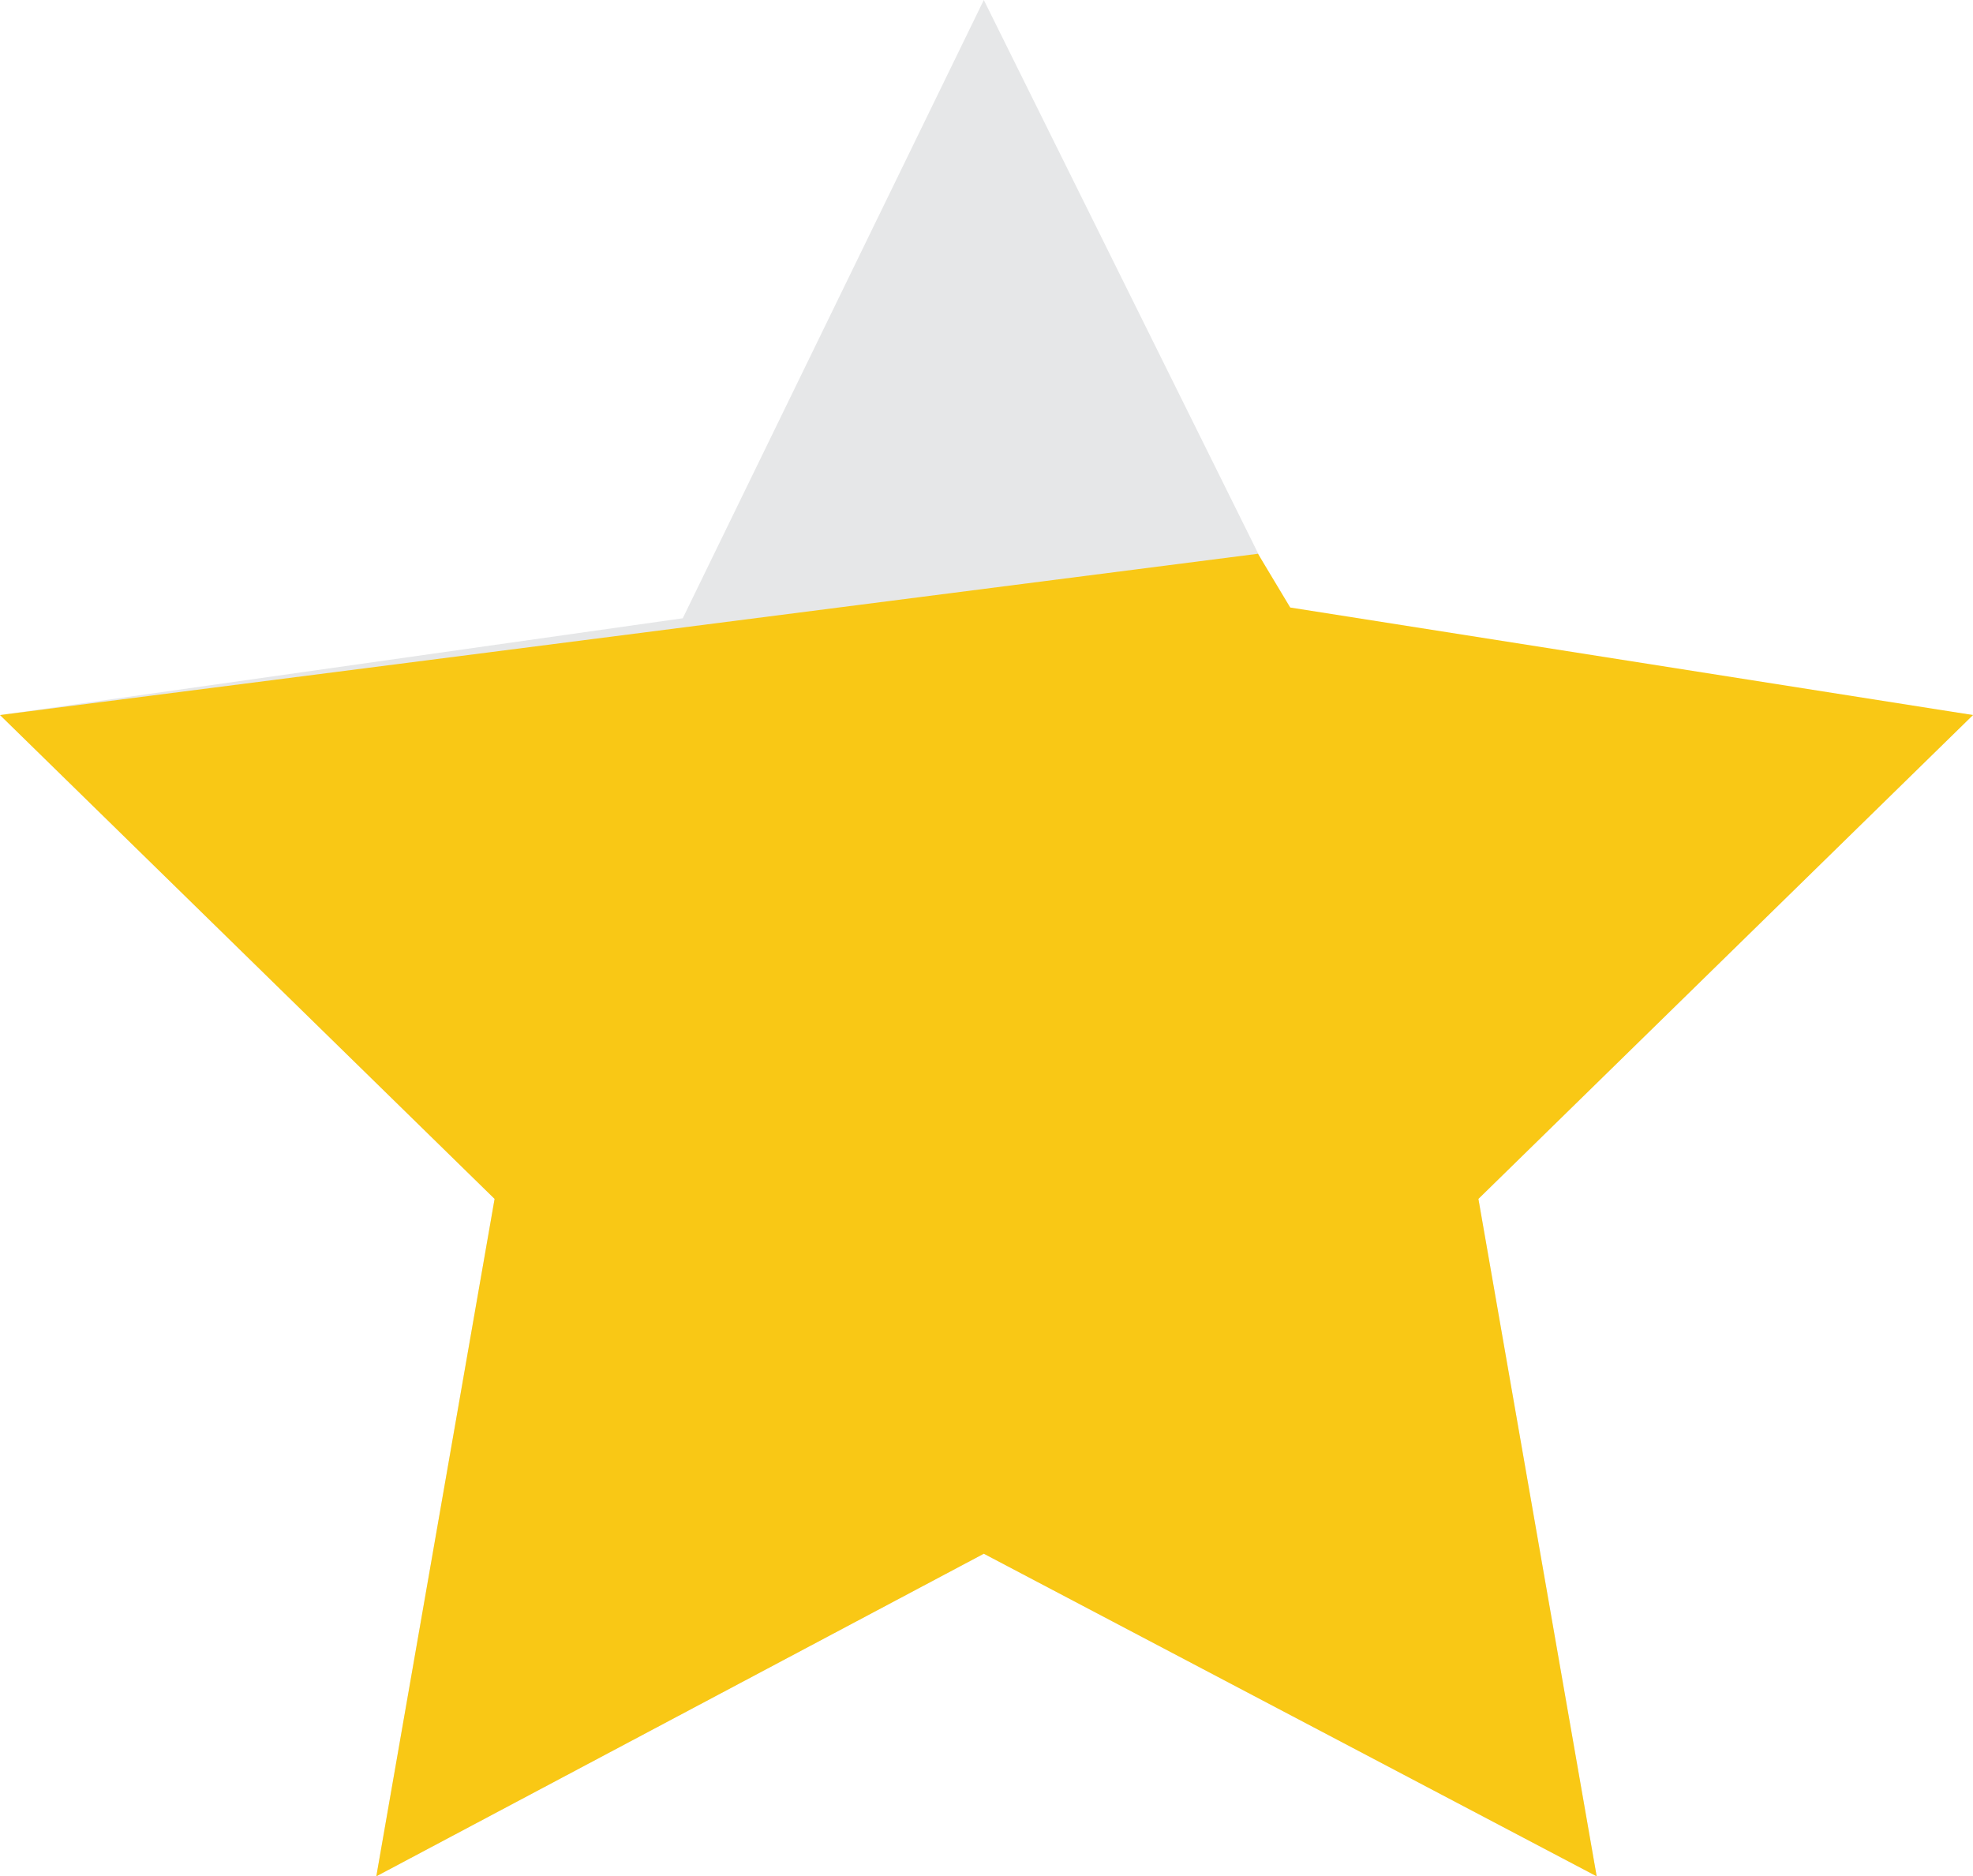 <?xml version="1.0" encoding="utf-8"?>
<!-- Generator: Adobe Illustrator 21.0.2, SVG Export Plug-In . SVG Version: 6.00 Build 0)  -->
<svg version="1.1" id="Layer_1" xmlns="http://www.w3.org/2000/svg" xmlns:xlink="http://www.w3.org/1999/xlink" x="0px" y="0px"
	 viewBox="0 0 36.7 34.9" style="enable-background:new 0 0 36.7 34.9;" xml:space="preserve">
<style type="text/css">
	.st0{fill:#F9C815;}
	.st1{fill:#E6E7E8;}
	.st2{fill:#ED1C24;}
</style>
<polygon class="st1" points="18.3,0 24,11.5 36.7,13.3 27.5,22.3 29.7,34.9 18.3,28.9 7,34.9 9.2,22.3 0,13.3 12.7,11.5 "/>
<polygon class="st0" points="36.7,13.3 27.5,22.3 29.7,34.9 18.3,28.9 7,34.9 9.2,22.3 0,13.3 23.4,10.3 24,11.3 "/>
</svg>
